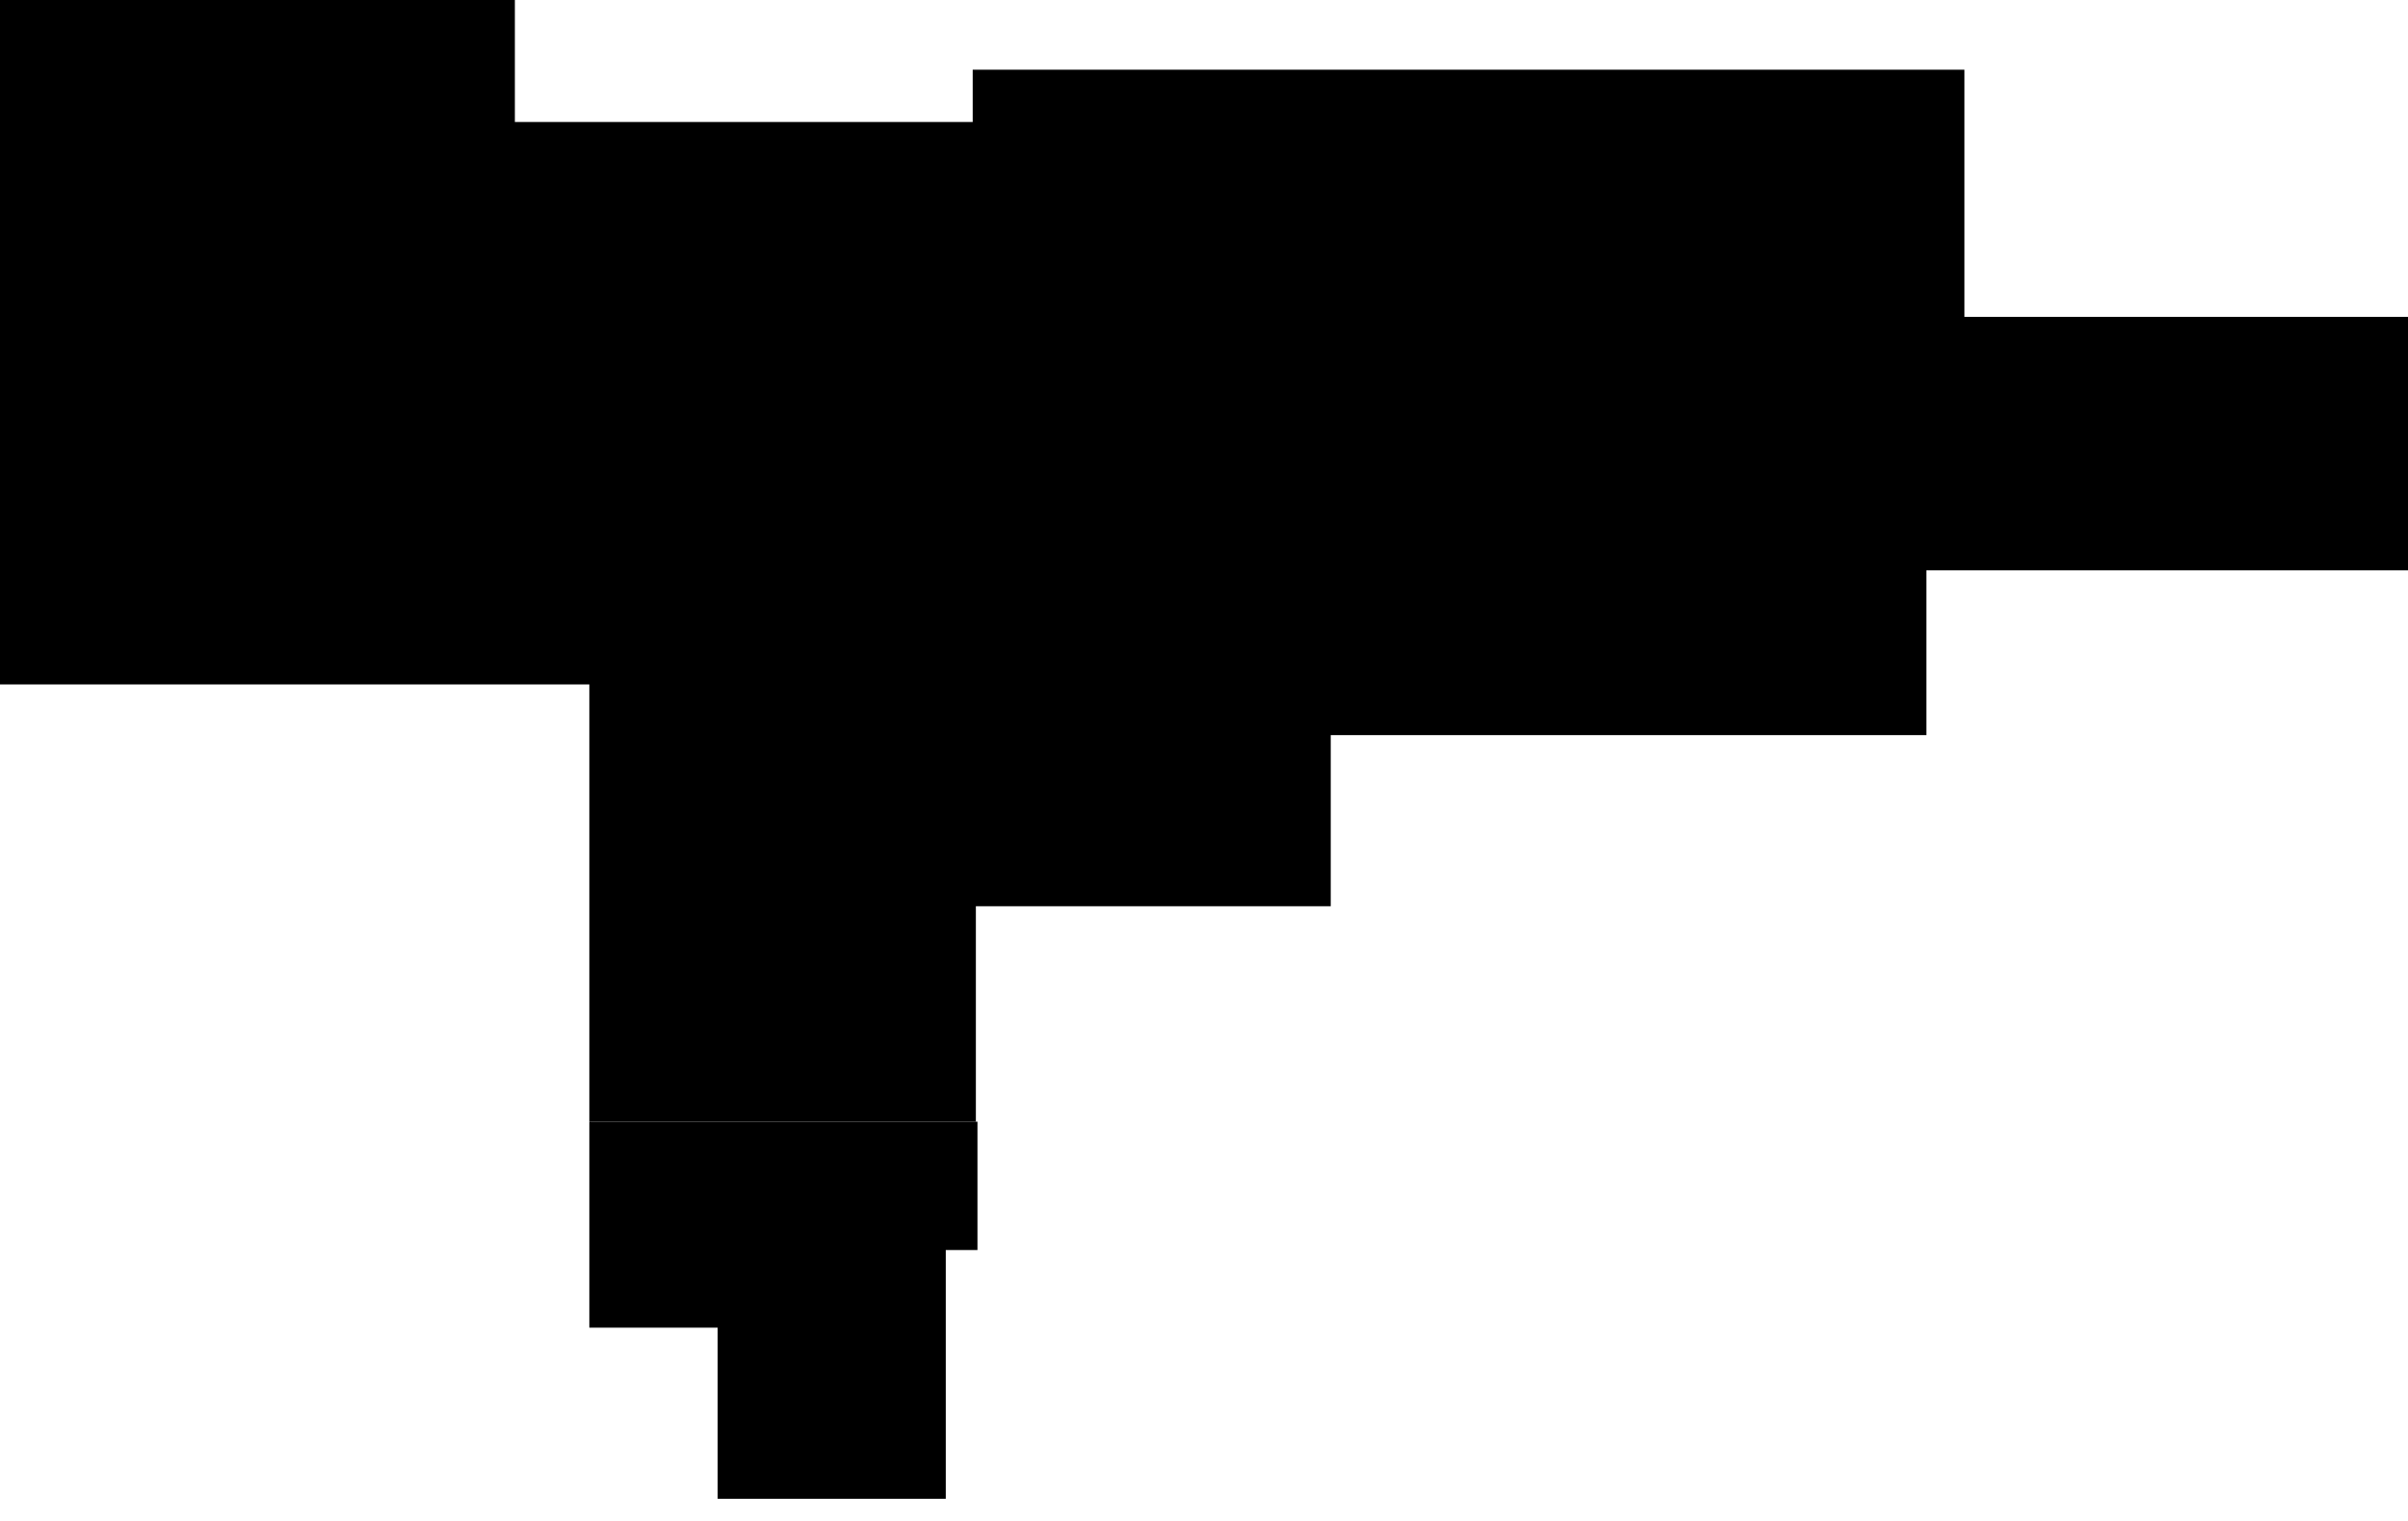 <?xml version="1.0" encoding="utf-8"?>
<svg version="1.1" id="Layer_1"
xmlns="http://www.w3.org/2000/svg"
xmlns:xlink="http://www.w3.org/1999/xlink"
xmlns:author="http://www.sothink.com"
width="76px" height="48px"
xml:space="preserve">
<g id="609" transform="matrix(1, 0, 0, 1, 38, 23.65)">
<path style="fill:#000000;fill-opacity:1" d="M-19.4,11.75L-19.4 -2.05L-38 -2.05L-38 -23.65L-21.75 -23.65L-21.75 -19.8L-7.3 -19.8L-7.3 -21.45L24 -21.45L24 -13.65L38 -13.65L38 -5.65L22.8 -5.65L22.8 -0.45L4 -0.45L4 4.95L-7.2 4.95L-7.2 11.75L-19.4 11.75" />
<path style="fill:#000000;fill-opacity:1" d="M-19.4,11.75L-7.2 11.75L-7.15 11.75L-7.15 15.8L-8.15 15.8L-8.15 23.65L-15.35 23.65L-15.35 18.25L-19.4 18.25L-19.4 11.75" />
</g>
</svg>
